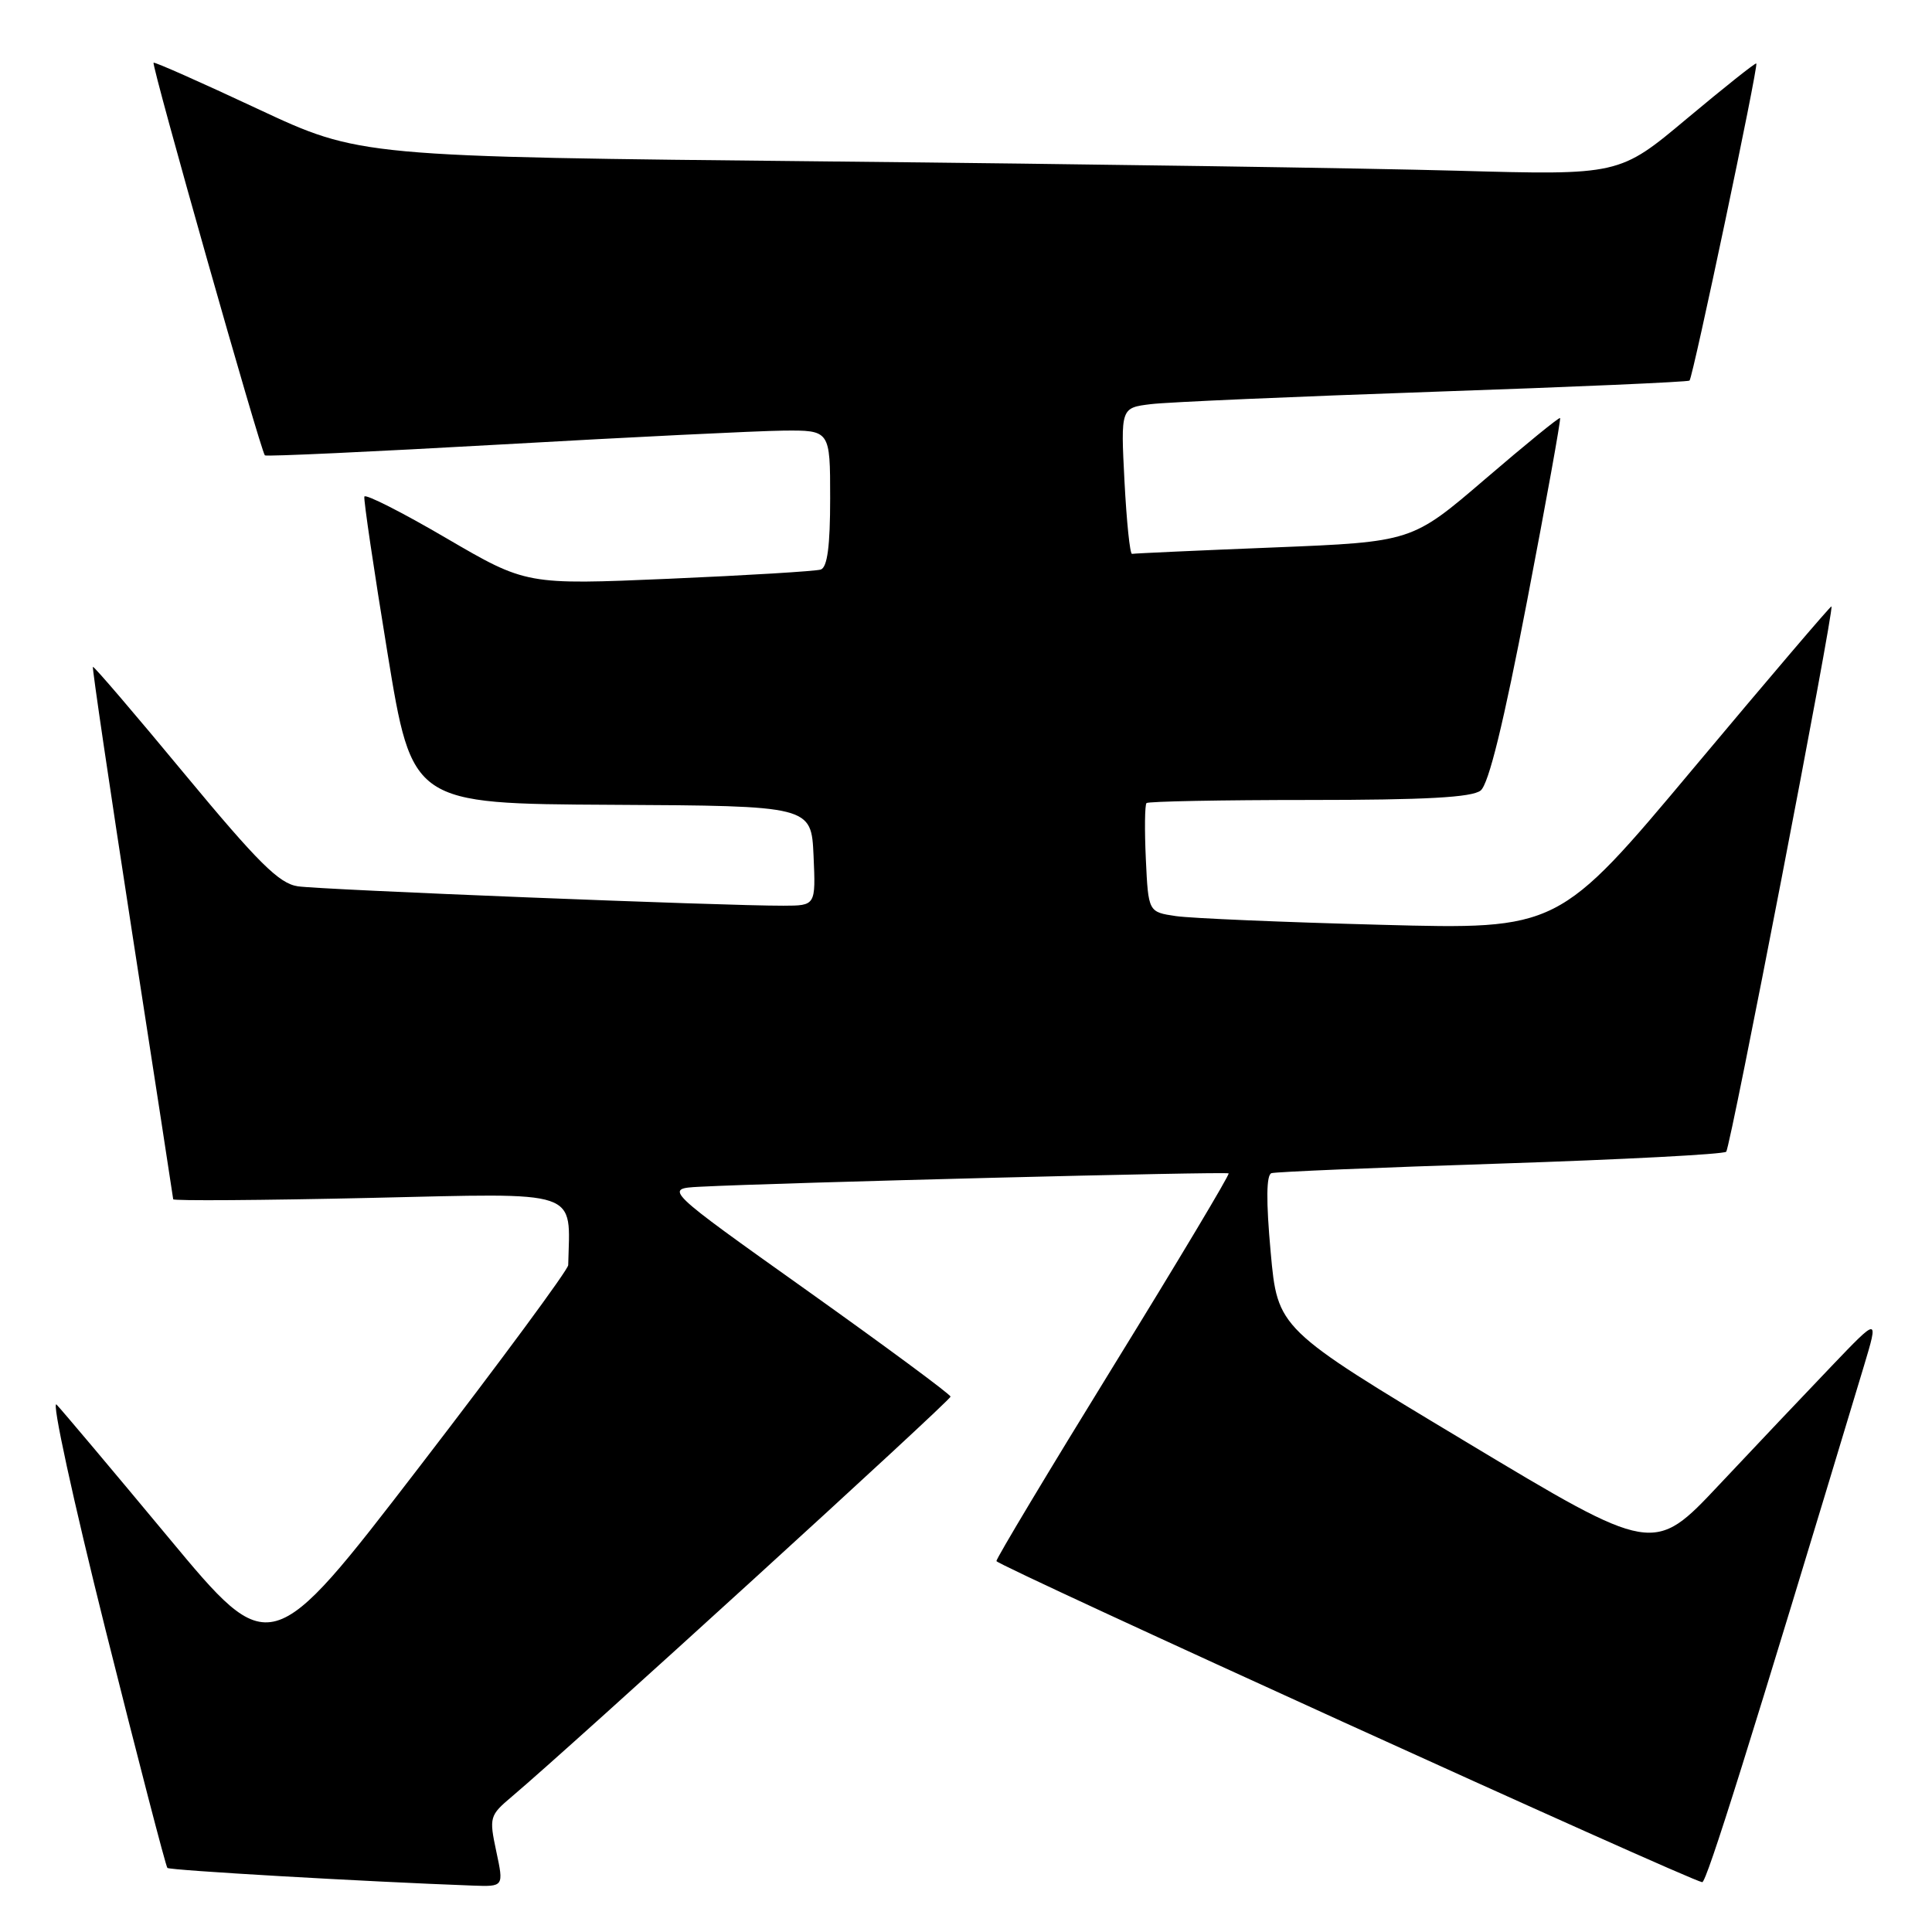 <?xml version="1.0" encoding="UTF-8" standalone="no"?>
<!DOCTYPE svg PUBLIC "-//W3C//DTD SVG 1.1//EN" "http://www.w3.org/Graphics/SVG/1.1/DTD/svg11.dtd" >
<svg xmlns="http://www.w3.org/2000/svg" xmlns:xlink="http://www.w3.org/1999/xlink" version="1.1" viewBox="0 0 256 256">
 <g >
 <path fill="currentColor"
d=" M 65.76 245.32 C 64.80 240.81 64.87 240.55 67.81 238.07 C 75.59 231.51 125.99 185.56 125.95 185.06 C 125.93 184.75 117.37 178.43 106.94 171.00 C 87.96 157.50 87.96 157.50 92.73 157.25 C 103.21 156.71 162.52 155.21 162.80 155.48 C 162.96 155.64 156.10 167.11 147.55 180.98 C 139.00 194.85 132.02 206.49 132.03 206.85 C 132.06 207.42 223.74 249.13 225.55 249.40 C 226.12 249.48 231.90 231.03 246.98 181.00 C 248.93 174.50 248.93 174.50 242.71 181.00 C 239.29 184.57 232.58 191.66 227.80 196.74 C 219.11 205.99 219.11 205.99 194.20 191.02 C 169.29 176.06 169.29 176.06 168.37 165.91 C 167.75 159.07 167.79 155.66 168.48 155.45 C 169.04 155.27 182.69 154.70 198.80 154.18 C 214.92 153.65 228.39 152.95 228.73 152.61 C 229.30 152.03 243.07 80.73 242.68 80.35 C 242.58 80.25 234.40 89.85 224.50 101.67 C 206.50 123.17 206.50 123.17 183.00 122.54 C 170.07 122.20 157.85 121.68 155.83 121.39 C 152.16 120.85 152.16 120.85 151.83 113.84 C 151.65 109.98 151.69 106.64 151.92 106.41 C 152.15 106.19 161.85 106.00 173.48 106.00 C 188.88 106.00 195.04 105.66 196.19 104.75 C 197.26 103.90 199.24 95.81 202.36 79.56 C 204.89 66.39 206.85 55.52 206.72 55.39 C 206.59 55.26 202.13 58.90 196.79 63.48 C 187.09 71.80 187.09 71.80 168.80 72.54 C 158.73 72.94 150.28 73.33 150.00 73.39 C 149.72 73.45 149.28 69.12 149.00 63.77 C 148.50 54.04 148.50 54.04 152.50 53.55 C 154.70 53.28 171.57 52.55 190.00 51.91 C 208.43 51.28 223.66 50.61 223.87 50.43 C 224.32 50.02 233.03 8.69 232.72 8.41 C 232.60 8.29 228.47 11.58 223.53 15.71 C 214.57 23.22 214.57 23.22 193.03 22.62 C 181.19 22.29 143.64 21.73 109.59 21.39 C 47.68 20.76 47.68 20.76 34.13 14.42 C 26.68 10.93 20.48 8.18 20.35 8.31 C 20.04 8.62 34.59 59.95 35.10 60.34 C 35.32 60.51 49.45 59.85 66.50 58.89 C 83.55 57.92 100.31 57.10 103.75 57.06 C 110.00 57.00 110.00 57.00 110.00 66.03 C 110.00 72.37 109.63 75.18 108.75 75.47 C 108.06 75.69 99.00 76.24 88.62 76.69 C 69.74 77.50 69.74 77.50 59.12 71.30 C 53.28 67.88 48.40 65.41 48.28 65.80 C 48.16 66.18 49.54 75.50 51.34 86.50 C 54.61 106.50 54.61 106.50 81.05 106.64 C 107.50 106.78 107.50 106.78 107.80 113.39 C 108.09 120.00 108.09 120.00 103.80 120.01 C 96.03 120.04 42.57 117.90 39.46 117.44 C 36.98 117.07 34.22 114.33 24.47 102.57 C 17.90 94.63 12.43 88.24 12.31 88.36 C 12.19 88.47 14.53 104.30 17.50 123.53 C 20.48 142.77 22.93 158.68 22.95 158.91 C 22.98 159.13 34.70 159.05 49.00 158.73 C 77.31 158.09 75.53 157.49 75.29 167.64 C 75.27 168.26 66.39 180.30 55.55 194.39 C 35.85 220.01 35.85 220.01 22.34 203.75 C 14.91 194.81 8.23 186.88 7.50 186.12 C 6.77 185.37 9.69 198.78 13.98 215.94 C 18.28 233.09 21.97 247.30 22.18 247.51 C 22.50 247.83 48.45 249.33 62.63 249.85 C 66.76 250.00 66.76 250.00 65.76 245.32 Z "/>
</g>
</svg>